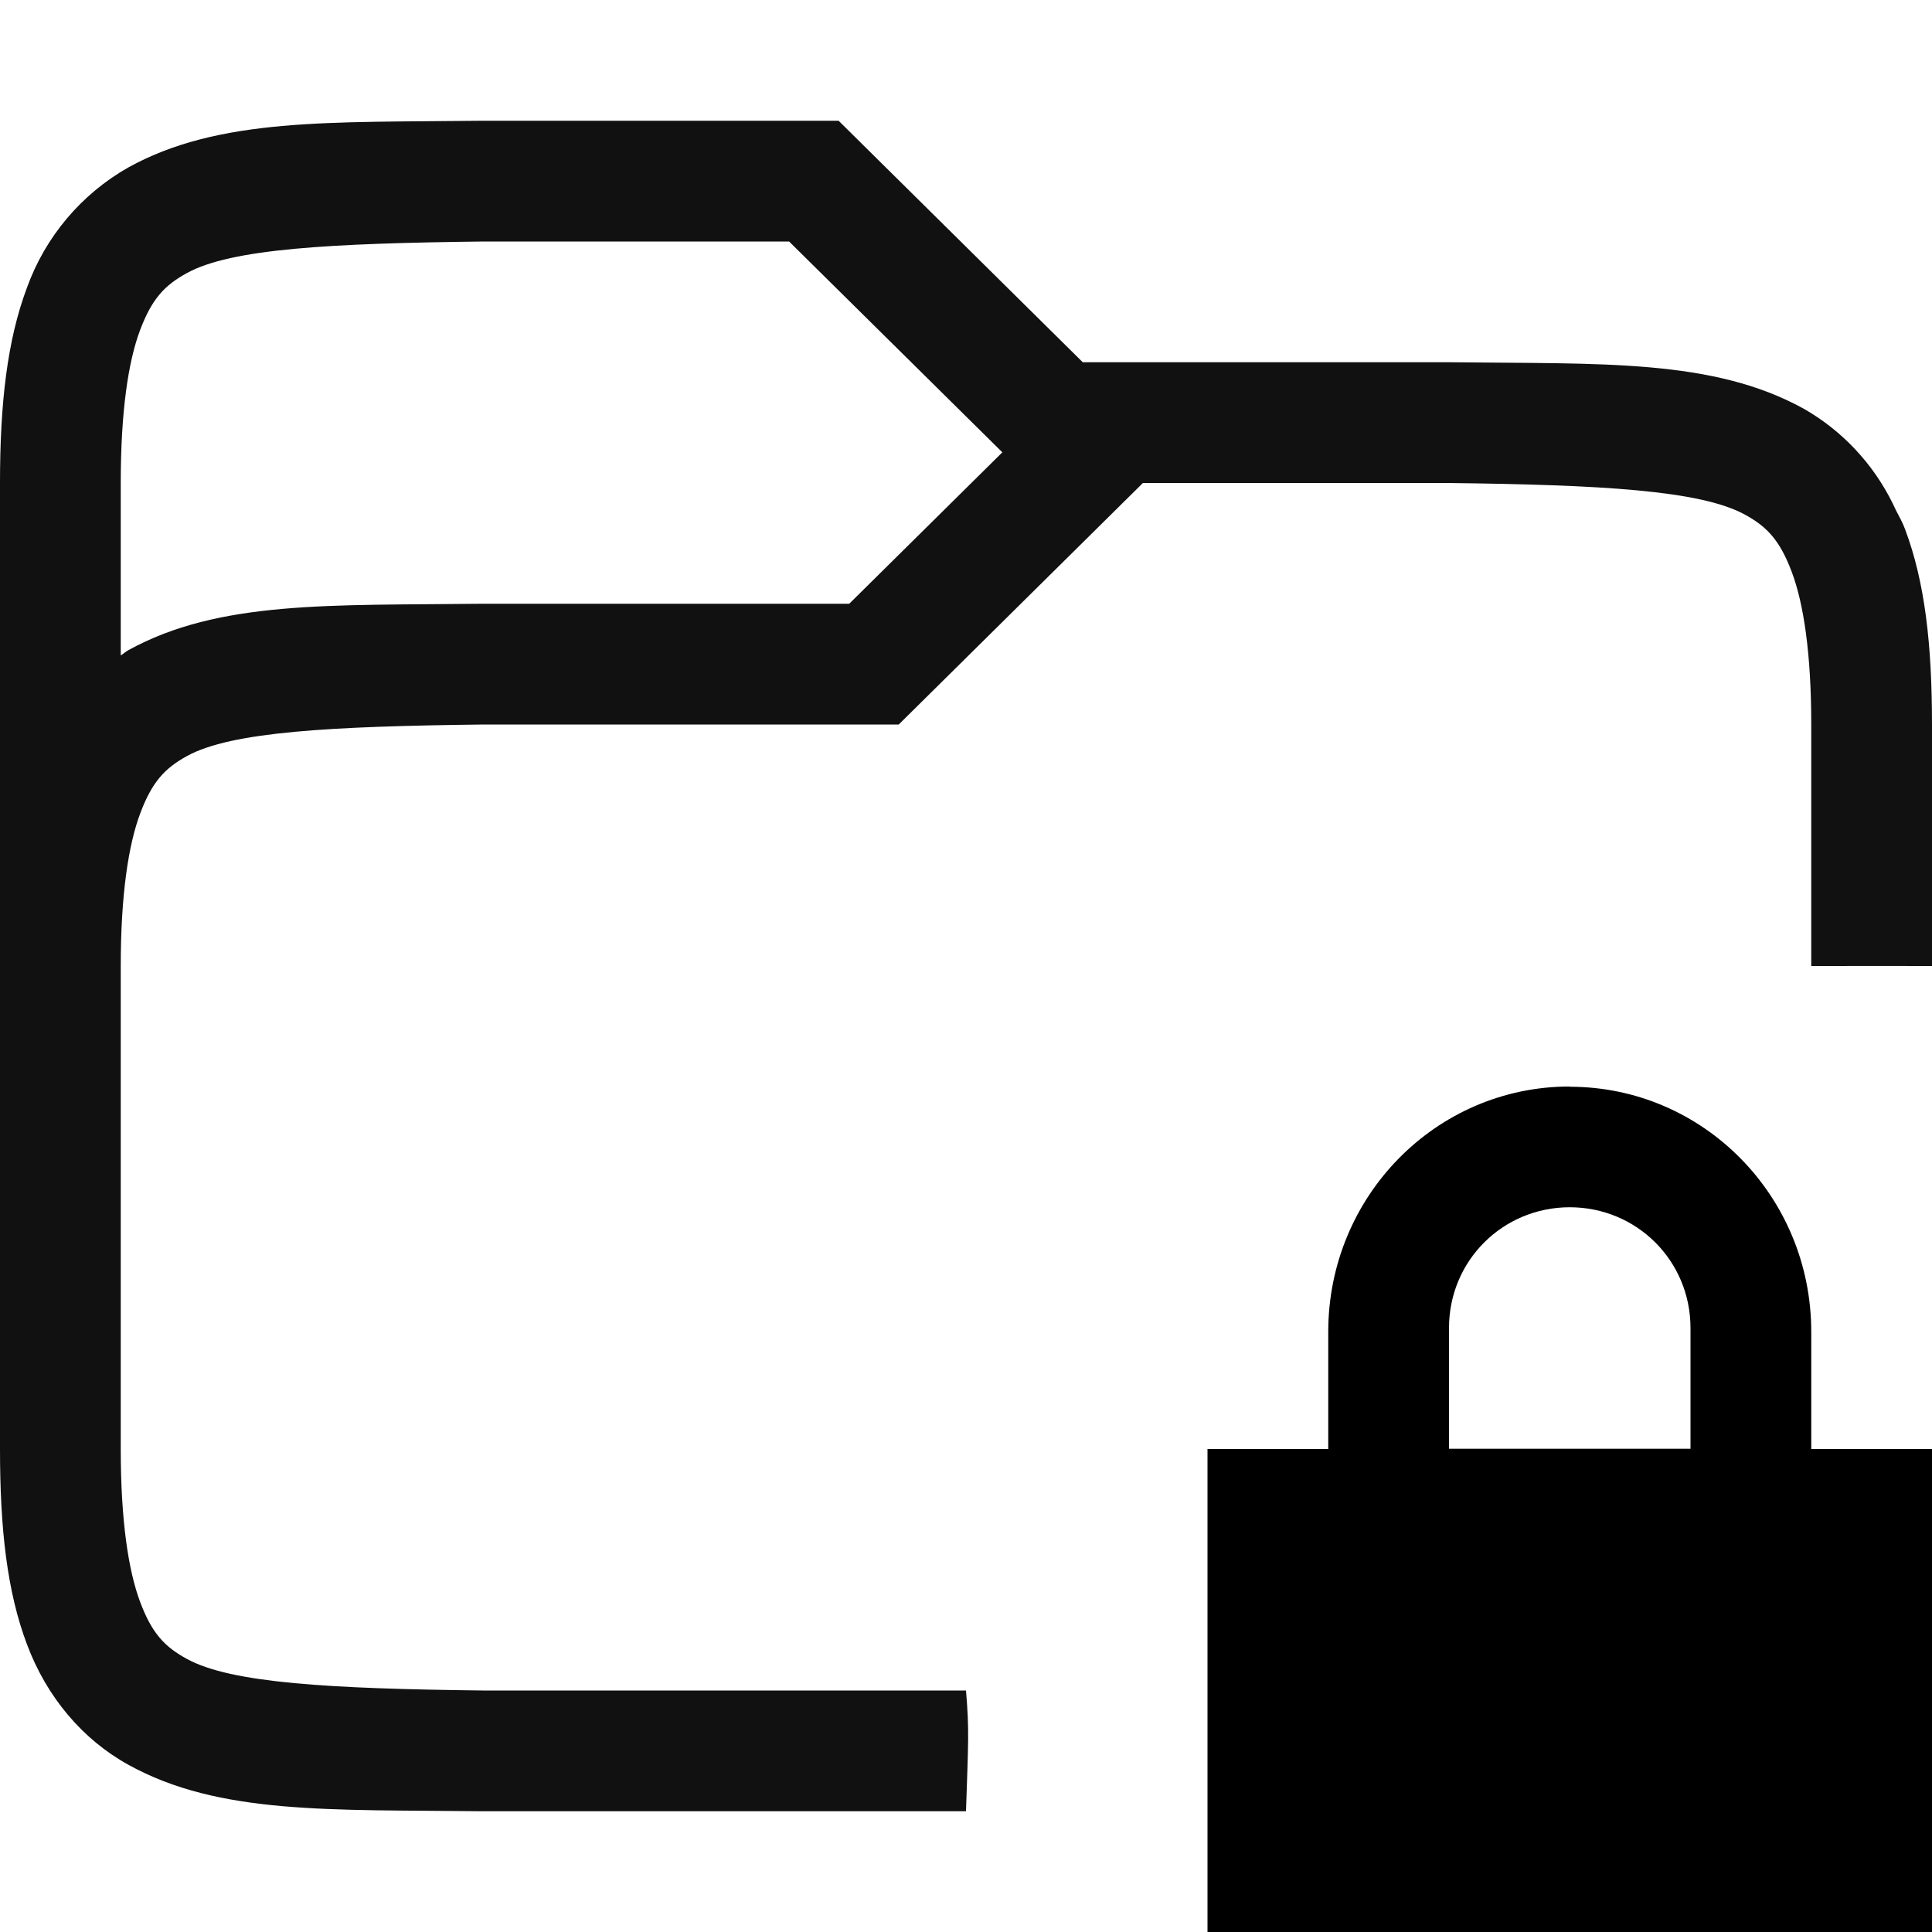 <?xml version="1.0" encoding="UTF-8" standalone="no"?>
<svg
   xmlns:dc="http://purl.org/dc/elements/1.1/"
   xmlns:cc="http://creativecommons.org/ns#"
   xmlns:rdf="http://www.w3.org/1999/02/22-rdf-syntax-ns#"
   xmlns:svg="http://www.w3.org/2000/svg"
   xmlns="http://www.w3.org/2000/svg"
   xmlns:sodipodi="http://sodipodi.sourceforge.net/DTD/sodipodi-0.dtd"
   xmlns:inkscape="http://www.inkscape.org/namespaces/inkscape"
   height="16"
   viewBox="0 0 16 16"
   width="16"
   version="1.1"
   id="svg34"
   sodipodi:docname="plasmavault.svg"
   inkscape:version="1.0.2 (e86c870879, 2021-01-15)">
  <defs
     id="defs38" />
  <sodipodi:namedview
     pagecolor="#ffffff"
     bordercolor="#666666"
     borderopacity="1"
     objecttolerance="10"
     gridtolerance="10"
     guidetolerance="10"
     inkscape:pageopacity="0"
     inkscape:pageshadow="2"
     inkscape:window-width="1366"
     inkscape:window-height="689"
     id="namedview36"
     showgrid="true"
     inkscape:zoom="11.821942"
     inkscape:cx="11.288841"
     inkscape:cy="8.8222854"
     inkscape:window-x="0"
     inkscape:window-y="0"
     inkscape:window-maximized="1"
     inkscape:current-layer="svg34"
     inkscape:document-rotation="0">
    <inkscape:grid
       type="xygrid"
       id="grid865" />
  </sodipodi:namedview>
  <linearGradient
     id="a"
     gradientUnits="userSpaceOnUse"
     x1="4"
     x2="16"
     y1="4"
     y2="16">
    <stop
       offset="0"
       id="stop2" />
    <stop
       offset="1"
       stop-opacity="0"
       id="stop4" />
  </linearGradient>
  <linearGradient
     id="b"
     gradientUnits="userSpaceOnUse"
     x1="-1.143"
     x2="8.571"
     y1="-1.714"
     y2="9.143">
    <stop
       offset="0"
       stop-color="#fff"
       id="stop7" />
    <stop
       offset="1"
       stop-color="#fff"
       stop-opacity="0"
       id="stop9" />
  </linearGradient>
  <path
     id="path2"
     style="font-variant-ligatures:none;font-variant-position:normal;font-variant-caps:normal;font-variant-numeric:normal;font-variant-alternates:normal;font-feature-settings:normal;text-indent:0;text-decoration:none;text-decoration-line:none;text-decoration-style:solid;text-decoration-color:#000000;text-transform:none;shape-padding:0;isolation:auto;mix-blend-mode:normal;fill:#111111;fill-opacity:1"
     d="M 3.994,1 C 2.736,1.015 1.815,0.971 1.062,1.387 0.673,1.608 0.375,1.961 0.223,2.383 0.059,2.821 0,3.343 0,4 v 8 c 0,0.658 0.058,1.179 0.223,1.617 0.164,0.439 0.463,0.79 0.84,0.998 C 1.815,15.031 2.736,14.985 3.994,15 H 8 C 8.019,14.418 8.028,14.336 8,14 H 4 C 2.74,13.985 1.913,13.94 1.547,13.738 c -0.184,-0.1 -0.29,-0.213 -0.387,-0.473 C 1.063,13.006 1,12.592 1,12 V 8 C 1,7.408 1.064,6.994 1.162,6.734 c 0.098,-0.26 0.203,-0.372 0.387,-0.473 C 1.916,6.059 2.744,6.015 4.008,6 H 7.443 L 9.465,4 h 2.527 c 1.264,0.015 2.091,0.06 2.459,0.262 0.183,0.1 0.289,0.213 0.387,0.473 C 14.936,4.994 15,5.408 15,6 v 2 c 0.029,-1.09e-4 0.059,1.237e-4 0.088,0 0.304,-7.725e-4 0.608,-4.331e-4 0.912,0 V 6 c 0,-0.658 -0.058,-1.179 -0.223,-1.617 -0.02,-0.055 -0.048,-0.104 -0.074,-0.154 L 15.676,4.172 C 15.514,3.842 15.257,3.567 14.938,3.385 14.184,2.969 13.264,3.015 12.006,3 H 8.967 L 6.945,1 H 3.996 Z m 0.012,1 H 6.535 L 8.301,3.746 7.033,5 H 3.994 C 2.736,5.015 1.815,4.97 1.062,5.385 1.04,5.397 1.022,5.415 1,5.428 V 4 C 1,3.408 1.062,2.994 1.16,2.734 1.258,2.474 1.363,2.363 1.547,2.262 1.913,2.059 2.742,2.015 4.006,2 Z"
     sodipodi:nodetypes="cccsscccccccssssccccccsscccsccccccccccccccccsscc" />
  <path
     id="path2-3"
     style="font-variant-ligatures:normal;font-variant-position:normal;font-variant-caps:normal;font-variant-numeric:normal;font-variant-alternates:normal;font-feature-settings:normal;text-indent:0;text-decoration:none;text-decoration-line:none;text-decoration-style:solid;text-decoration-color:#000000;text-transform:none;text-orientation:mixed;shape-padding:0;isolation:auto;mix-blend-mode:normal"
     d="m 13,8.998 c -1.108,0 -2,0.91 -2,2.031 V 12 h -1 v 4 h 6 V 12 H 15 V 11.029 C 15,9.909 14.108,9 13,9 Z m 0,1 c 0.554,0 1,0.442 1,1 v 1 h -2 v -1 c 0,-0.558 0.446,-1 1,-1 z" />
</svg>
